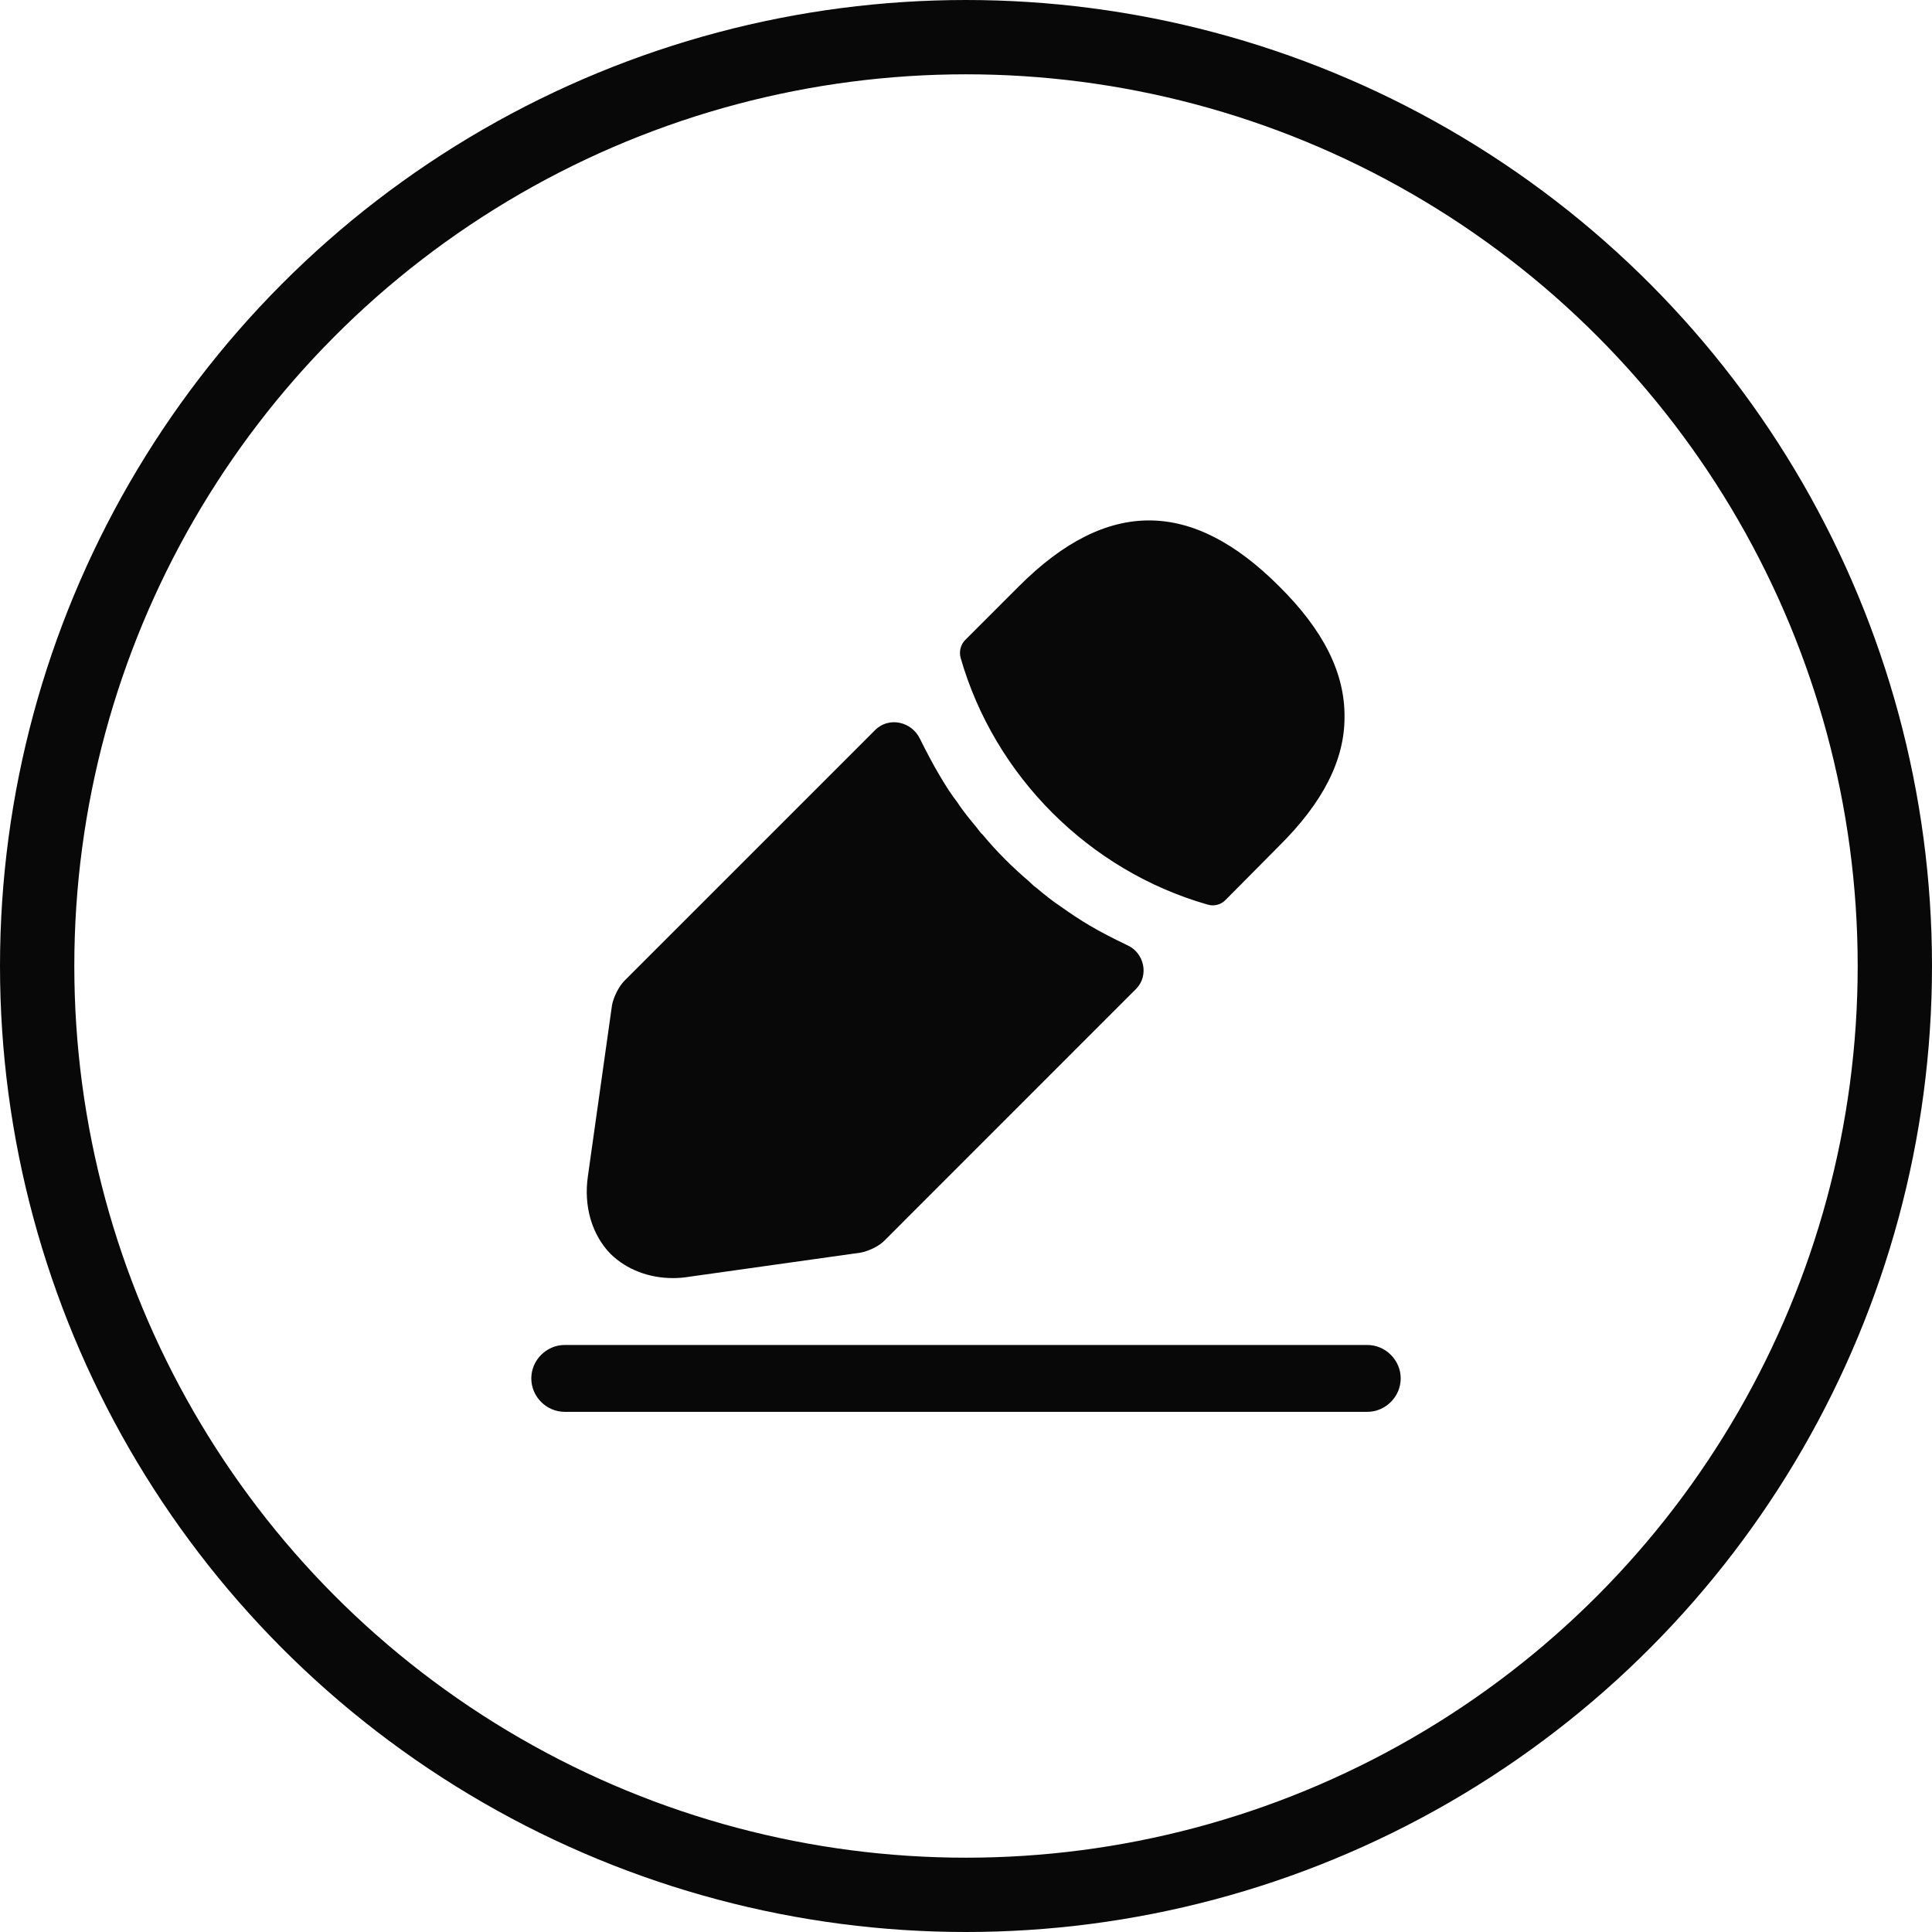 <svg width="26" height="26" viewBox="0 0 26 26" fill="none" xmlns="http://www.w3.org/2000/svg">
<circle cx="13" cy="13" r="12.5" stroke="#080808"/>
<path d="M18.4 19H7.6C7.354 19 7.15 18.796 7.15 18.55C7.15 18.304 7.354 18.1 7.6 18.1H18.4C18.646 18.1 18.85 18.304 18.85 18.55C18.85 18.796 18.646 19 18.4 19Z" fill="#080808"/>
<path d="M17.212 7.888C16.048 6.724 14.908 6.694 13.714 7.888L12.988 8.614C12.928 8.674 12.904 8.77 12.928 8.854C13.384 10.444 14.656 11.716 16.246 12.172C16.27 12.178 16.294 12.184 16.318 12.184C16.384 12.184 16.444 12.16 16.492 12.112L17.212 11.386C17.806 10.798 18.094 10.228 18.094 9.652C18.1 9.058 17.812 8.482 17.212 7.888Z" fill="#080808"/>
<path d="M15.166 12.718C14.992 12.634 14.824 12.55 14.662 12.454C14.53 12.376 14.404 12.292 14.278 12.202C14.176 12.136 14.056 12.04 13.942 11.944C13.93 11.938 13.888 11.902 13.84 11.854C13.642 11.686 13.42 11.47 13.222 11.23C13.204 11.218 13.174 11.176 13.132 11.122C13.072 11.05 12.97 10.93 12.88 10.792C12.808 10.702 12.724 10.57 12.646 10.438C12.55 10.276 12.466 10.114 12.382 9.946C12.272 9.71 11.962 9.64 11.778 9.824L8.404 13.198C8.326 13.276 8.254 13.426 8.236 13.528L7.912 15.826C7.852 16.234 7.966 16.618 8.218 16.876C8.434 17.086 8.734 17.2 9.058 17.2C9.13 17.2 9.202 17.194 9.274 17.182L11.578 16.858C11.686 16.84 11.836 16.768 11.908 16.69L15.287 13.31C15.468 13.13 15.4 12.819 15.166 12.718Z" fill="#080808"/>
</svg>
